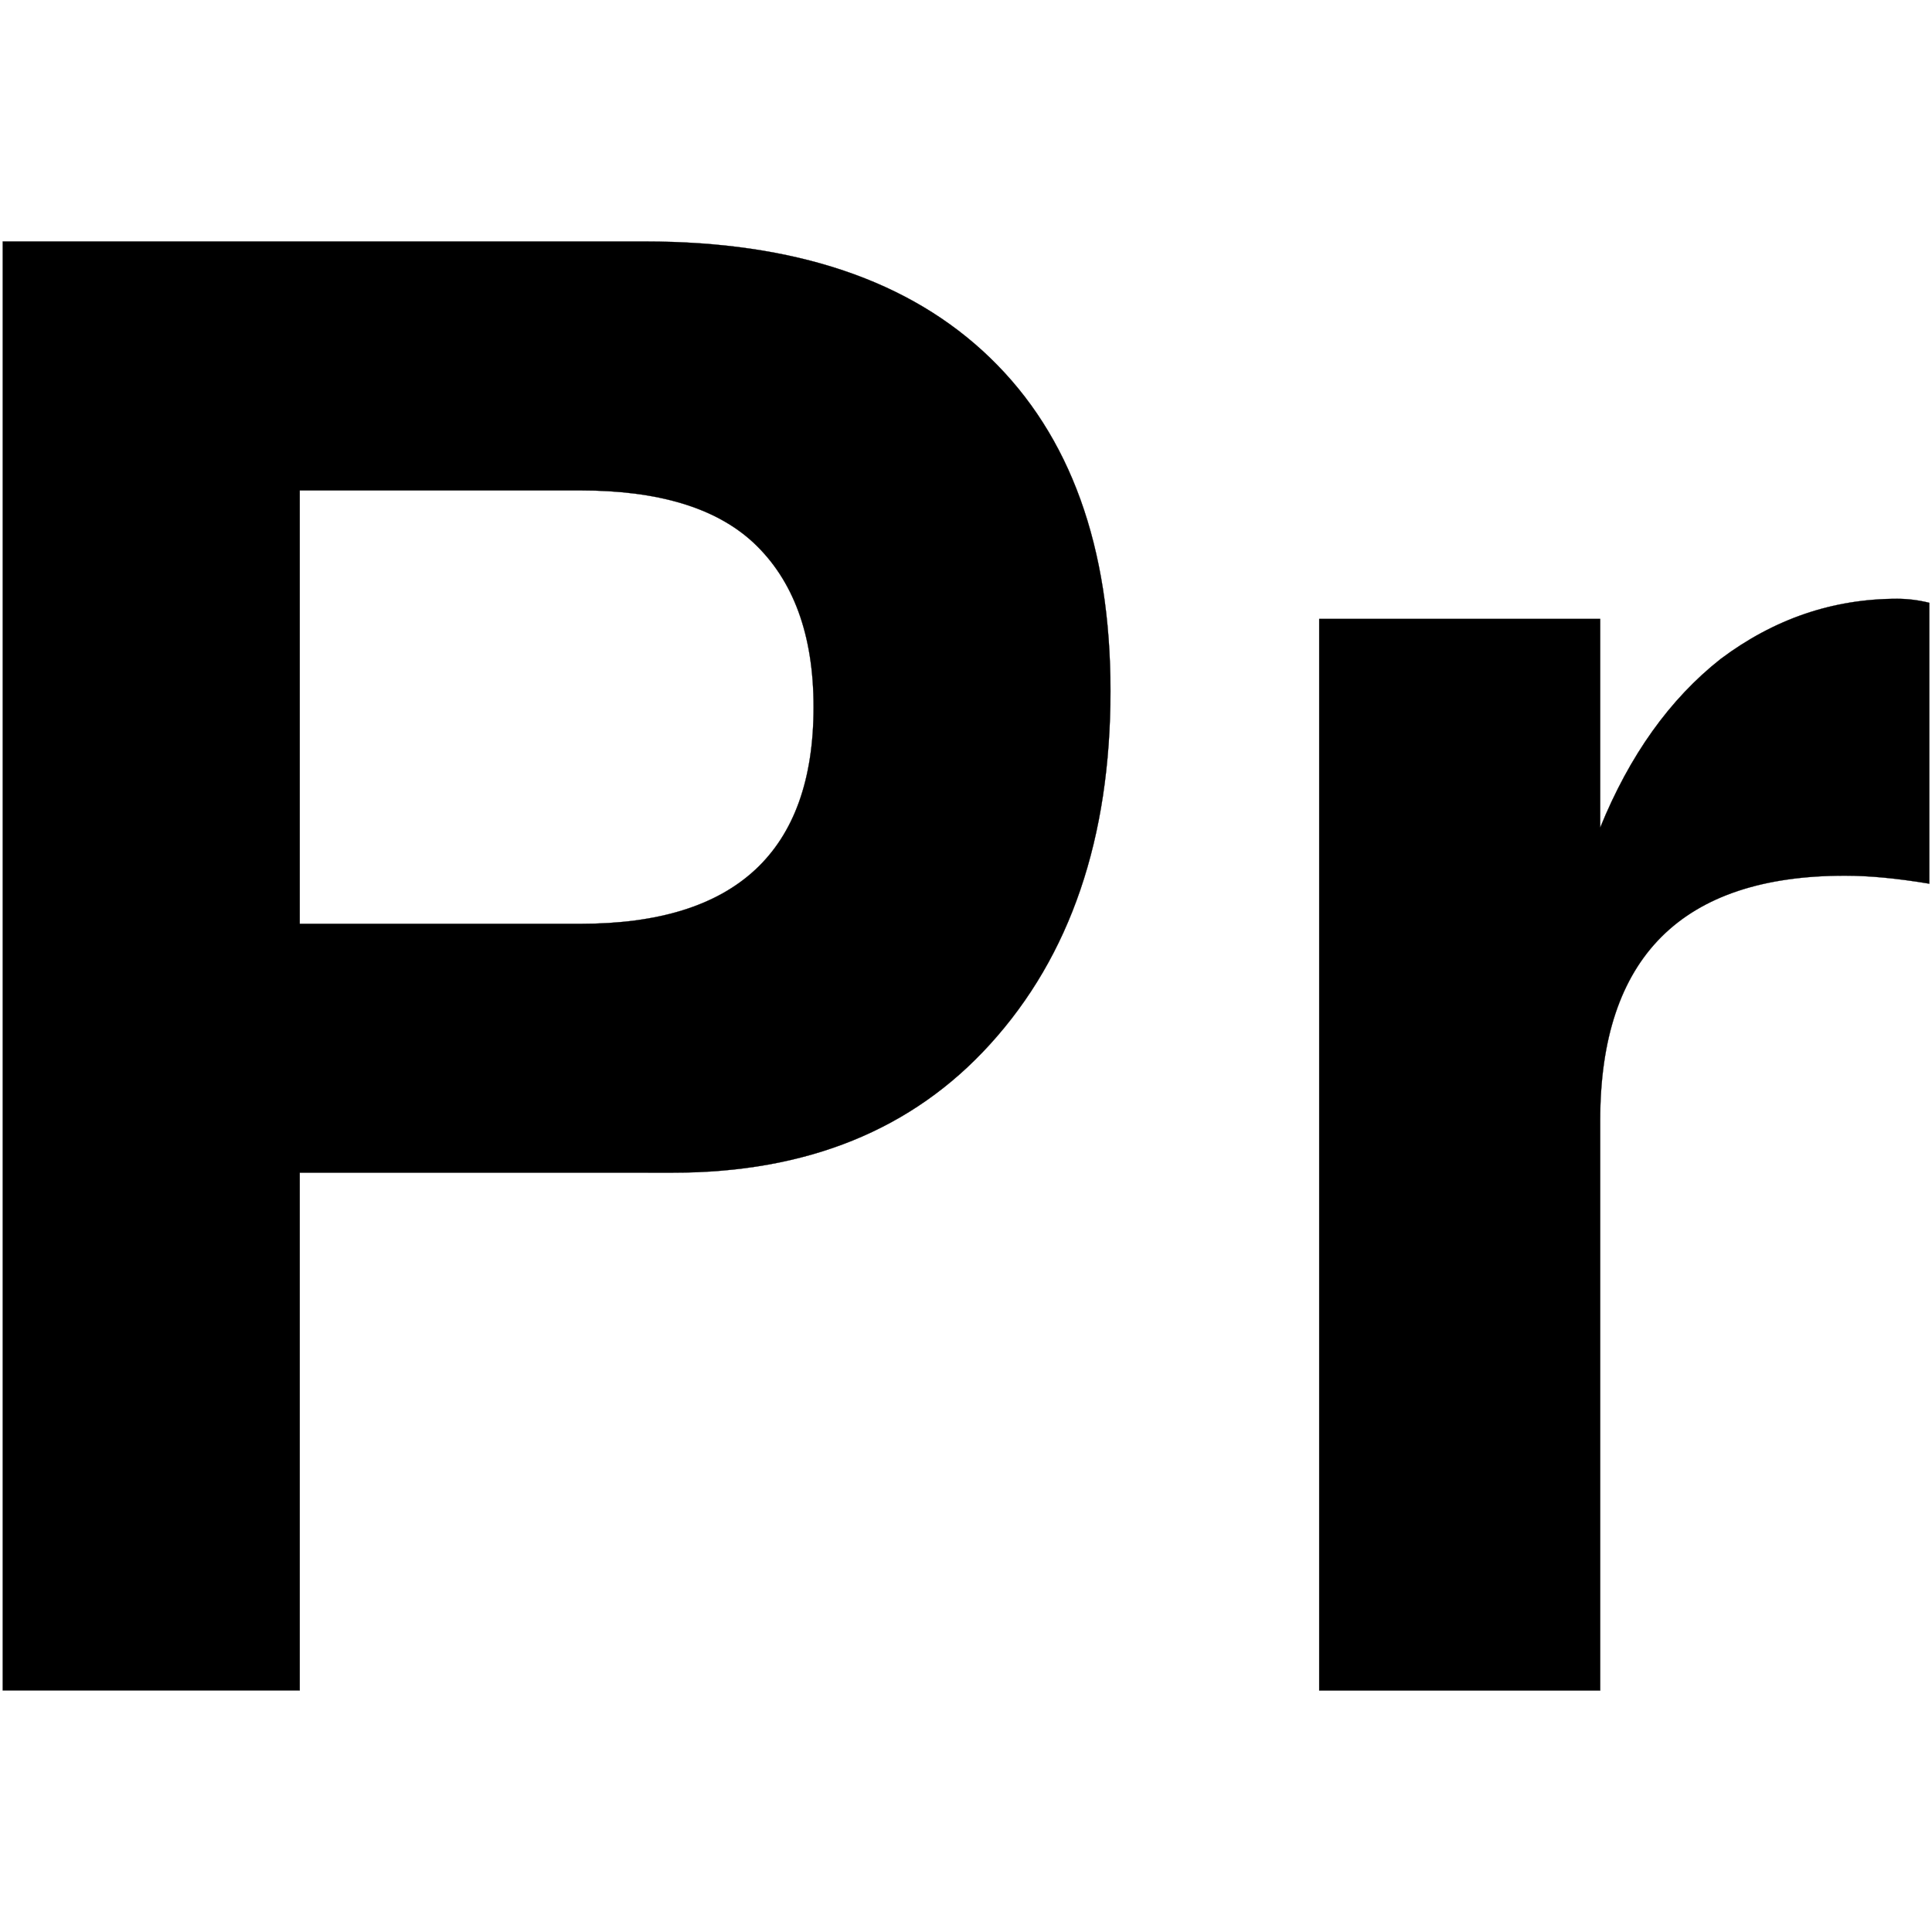 <?xml version="1.0" encoding="utf-8"?>
<!-- Generator: Adobe Illustrator 22.1.0, SVG Export Plug-In . SVG Version: 6.00 Build 0)  -->
<svg version="1.1"
	 id="svg8" inkscape:version="0.92.4 (5da689c313, 2019-01-14)" sodipodi:docname="sujeta-a-proteccion-especial-pr-2.svg" xmlns:cc="http://creativecommons.org/ns#" xmlns:dc="http://purl.org/dc/elements/1.1/" xmlns:inkscape="http://www.inkscape.org/namespaces/inkscape" xmlns:rdf="http://www.w3.org/1999/02/22-rdf-syntax-ns#" xmlns:sodipodi="http://sodipodi.sourceforge.net/DTD/sodipodi-0.dtd" xmlns:svg="http://www.w3.org/2000/svg"
	 xmlns="http://www.w3.org/2000/svg" xmlns:xlink="http://www.w3.org/1999/xlink" x="0px" y="0px" viewBox="0 0 2267.7 2267.7"
	 style="enable-background:new 0 0 2267.7 2267.7;" xml:space="preserve">
<style type="text/css">
	.st0{fill:black;stroke:#000000;stroke-width:0.265;}
</style>
<sodipodi:namedview  bordercolor="#666666" borderopacity="1.0" id="base" inkscape:current-layer="layer1" inkscape:cx="679.3343" inkscape:cy="-382.3109" inkscape:document-units="mm" inkscape:pageopacity="0.0" inkscape:pageshadow="2" inkscape:window-height="962" inkscape:window-maximized="1" inkscape:window-width="1280" inkscape:window-x="-8" inkscape:window-y="-8" inkscape:zoom="0.1400905" pagecolor="#ffffff" showgrid="false">
	</sodipodi:namedview>
<g id="layer1" transform="translate(-284.868,-76.868)" inkscape:groupmode="layer" inkscape:label="Capa 1">
	<path id="path3713" inkscape:connector-curvature="0" class="st0" d="M1074.8,1453.3c157,0,281.1-50.3,372.2-150.8
		c94.2-103.6,141.3-241.8,141.3-414.6c0-169.6-47.1-299.9-141.3-391s-229.3-136.6-405.1-136.6H288.1v1700.7h348.6v-607.7H1074.8z
		 M636.7,652.5h329.8c91.1,0,158.6,20.4,202.6,61.2c47.1,44,70.7,108.4,70.7,193.1c0,169.6-91.1,254.4-273.2,254.4H636.7V652.5z
		 M1833.3,2061.1h329.8v-669c0-191.6,95.8-287.4,287.4-287.4c28.3,0,61.2,3.1,98.9,9.4V784.4c-12.6-3.1-25.1-4.7-37.7-4.7
		c-75.4,0-144.5,23.6-207.3,70.7c-59.7,47.1-106.8,113.1-141.3,197.9v-245h-329.8V2061.1z"/>
</g>
</svg>

